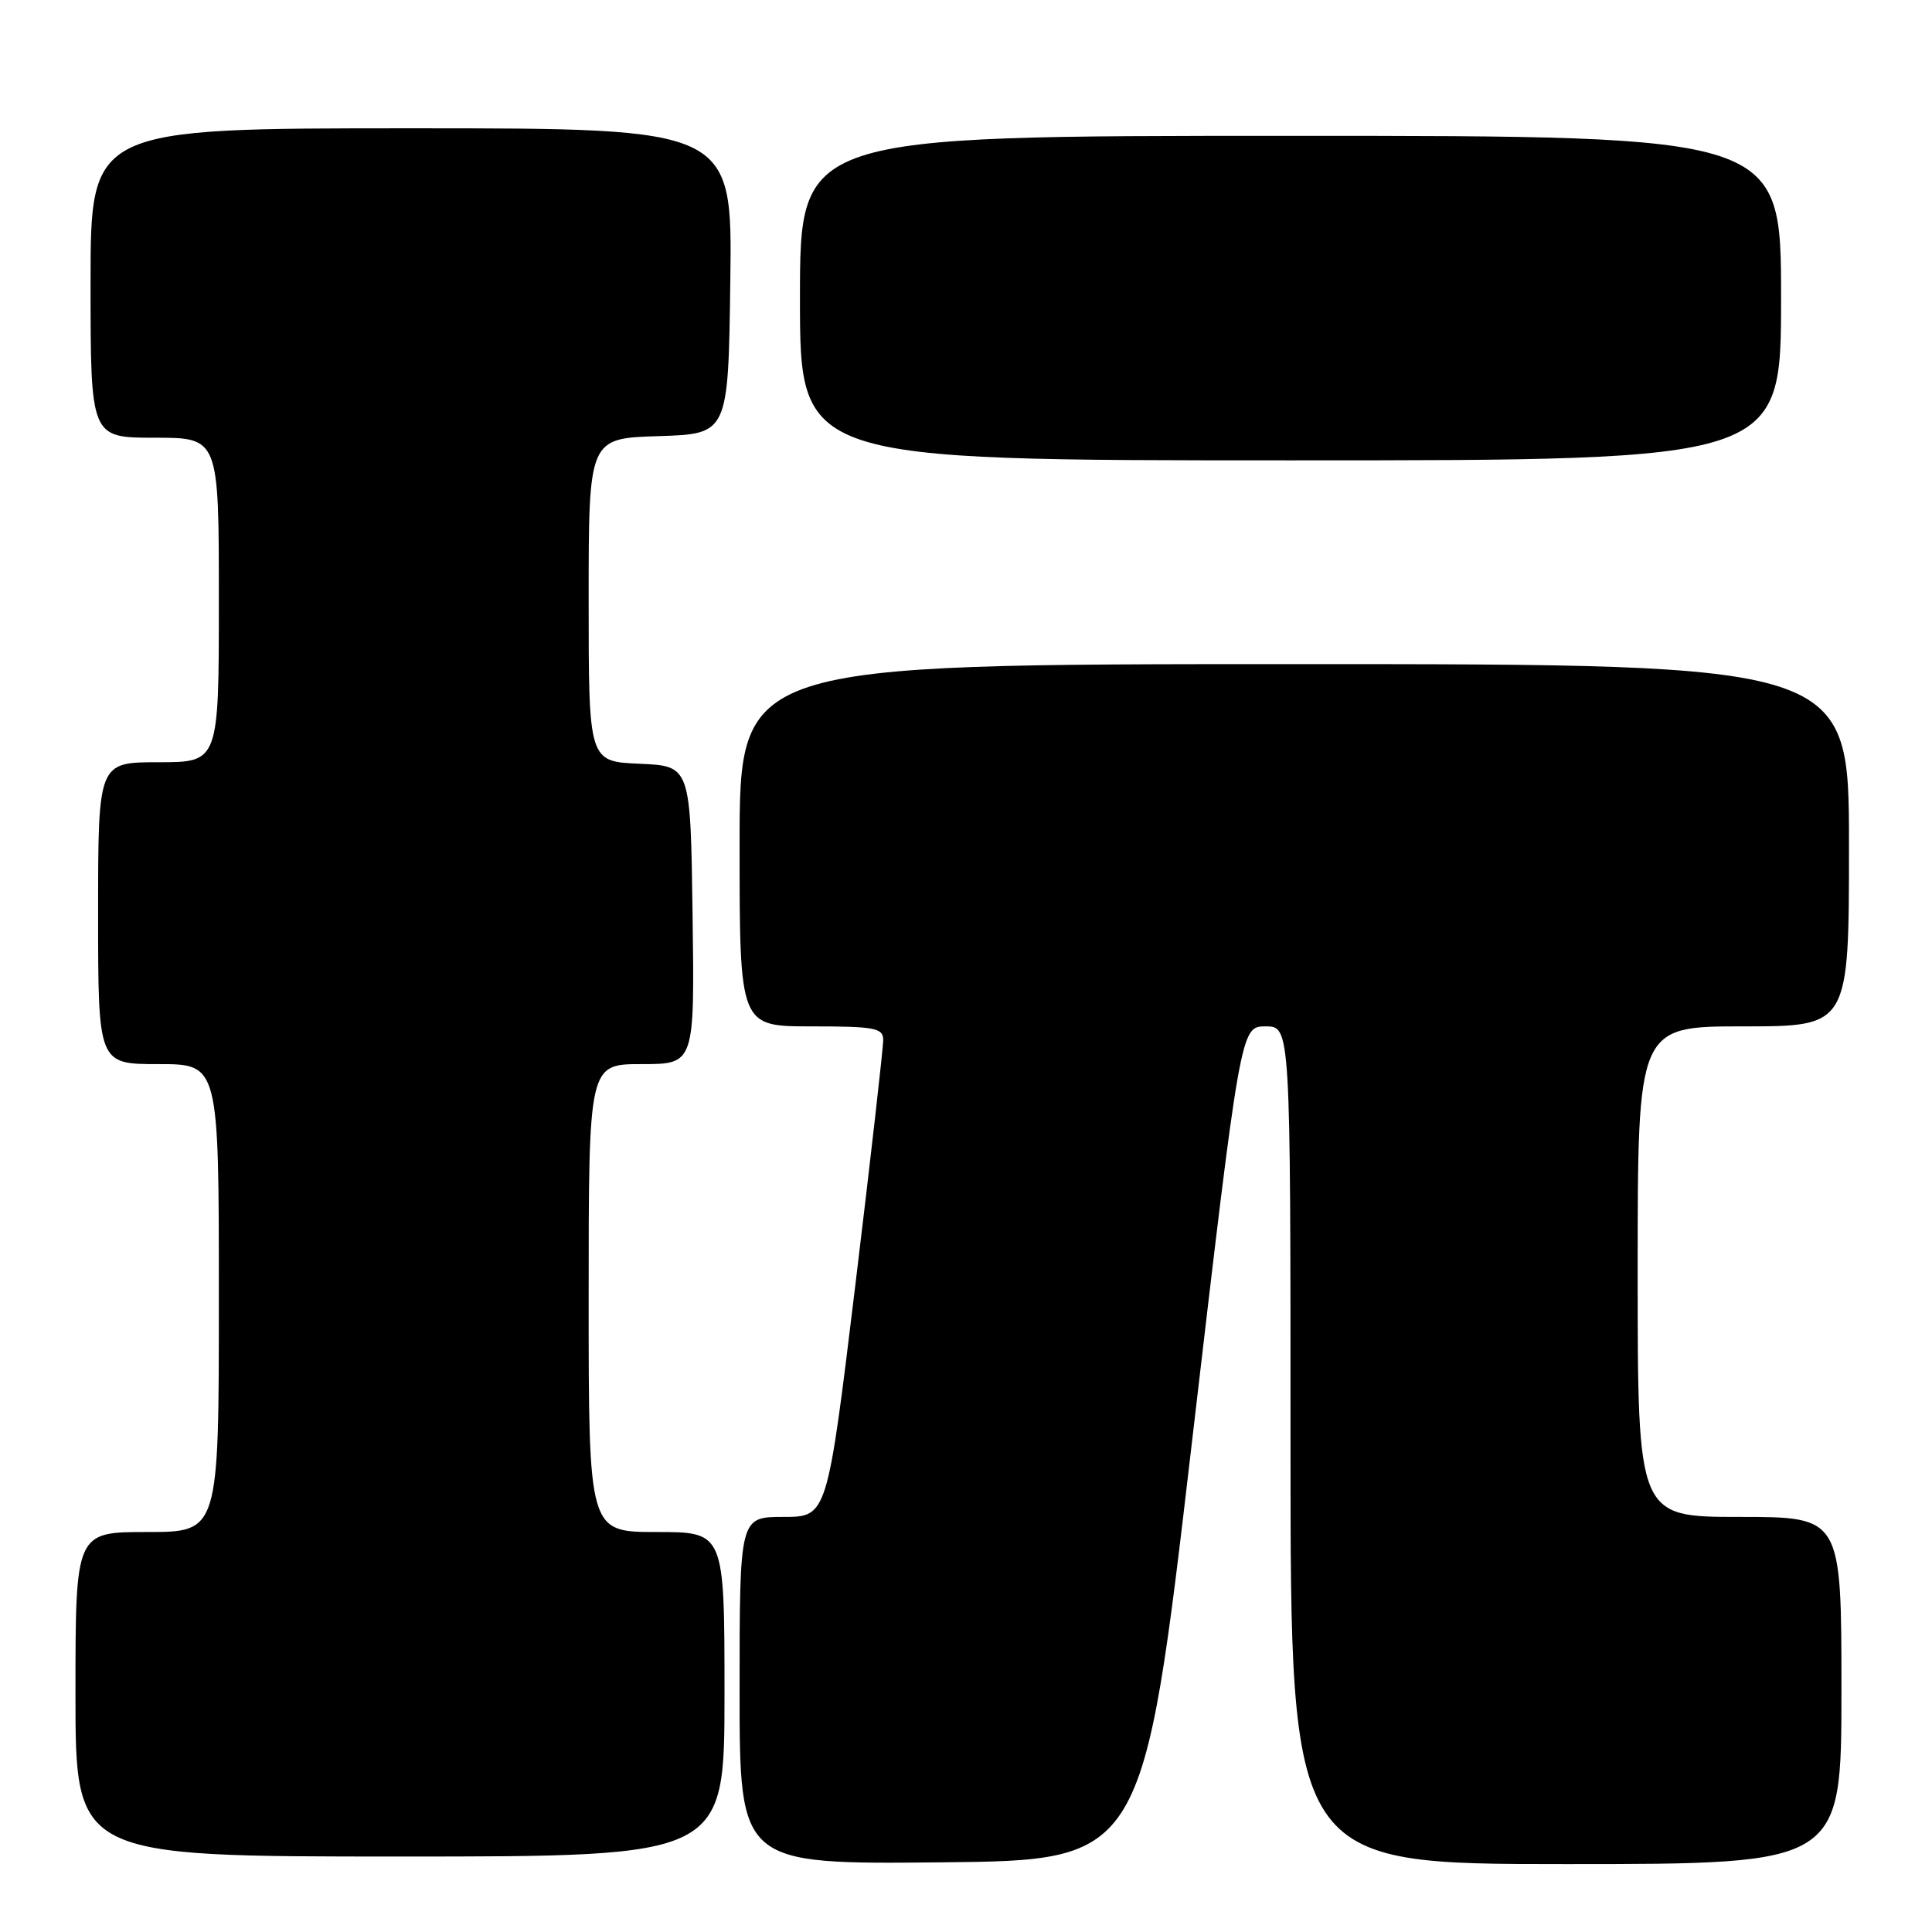 <?xml version="1.0" encoding="UTF-8" standalone="no"?>
<!DOCTYPE svg PUBLIC "-//W3C//DTD SVG 1.1//EN" "http://www.w3.org/Graphics/SVG/1.1/DTD/svg11.dtd" >
<svg xmlns="http://www.w3.org/2000/svg" xmlns:xlink="http://www.w3.org/1999/xlink" version="1.1" viewBox="0 0 256 256">
 <g >
 <path fill="currentColor"
d=" M 157.92 191.25 C 164.38 136.00 164.38 136.00 167.69 136.00 C 171.00 136.00 171.00 136.00 171.00 191.50 C 171.00 247.00 171.00 247.00 207.50 247.00 C 244.00 247.00 244.00 247.00 244.00 224.00 C 244.00 201.00 244.00 201.00 230.50 201.00 C 217.00 201.00 217.00 201.00 217.00 168.50 C 217.00 136.00 217.00 136.00 231.00 136.00 C 245.00 136.00 245.00 136.00 245.00 112.00 C 245.00 88.00 245.00 88.00 171.50 88.00 C 98.00 88.00 98.00 88.00 98.00 112.00 C 98.00 136.00 98.00 136.00 107.50 136.00 C 115.87 136.00 117.00 136.21 117.03 137.75 C 117.05 138.71 115.39 153.34 113.34 170.25 C 109.61 201.00 109.61 201.00 103.80 201.00 C 98.00 201.00 98.00 201.00 98.00 224.02 C 98.00 247.03 98.00 247.03 124.73 246.77 C 151.47 246.50 151.47 246.50 157.92 191.25 Z  M 96.00 224.50 C 96.00 203.00 96.00 203.00 87.00 203.00 C 78.00 203.00 78.00 203.00 78.00 172.00 C 78.00 141.00 78.00 141.00 85.02 141.00 C 92.04 141.00 92.04 141.00 91.77 121.25 C 91.50 101.50 91.50 101.50 84.75 101.20 C 78.00 100.91 78.00 100.91 78.00 79.49 C 78.00 58.08 78.00 58.08 87.25 57.79 C 96.50 57.50 96.50 57.50 96.77 37.25 C 97.04 17.00 97.04 17.00 54.52 17.00 C 12.00 17.00 12.00 17.00 12.00 37.50 C 12.00 58.00 12.00 58.00 20.50 58.00 C 29.00 58.00 29.00 58.00 29.00 79.50 C 29.00 101.00 29.00 101.00 21.00 101.00 C 13.00 101.00 13.00 101.00 13.00 121.00 C 13.00 141.00 13.00 141.00 21.00 141.00 C 29.00 141.00 29.00 141.00 29.00 172.00 C 29.00 203.00 29.00 203.00 19.50 203.00 C 10.00 203.00 10.00 203.00 10.00 224.50 C 10.00 246.00 10.00 246.00 53.00 246.00 C 96.00 246.00 96.00 246.00 96.00 224.50 Z  M 236.00 39.50 C 236.00 18.00 236.00 18.00 171.00 18.00 C 106.00 18.00 106.00 18.00 106.00 39.50 C 106.00 61.00 106.00 61.00 171.00 61.00 C 236.00 61.00 236.00 61.00 236.00 39.50 Z "/>
</g>
</svg>